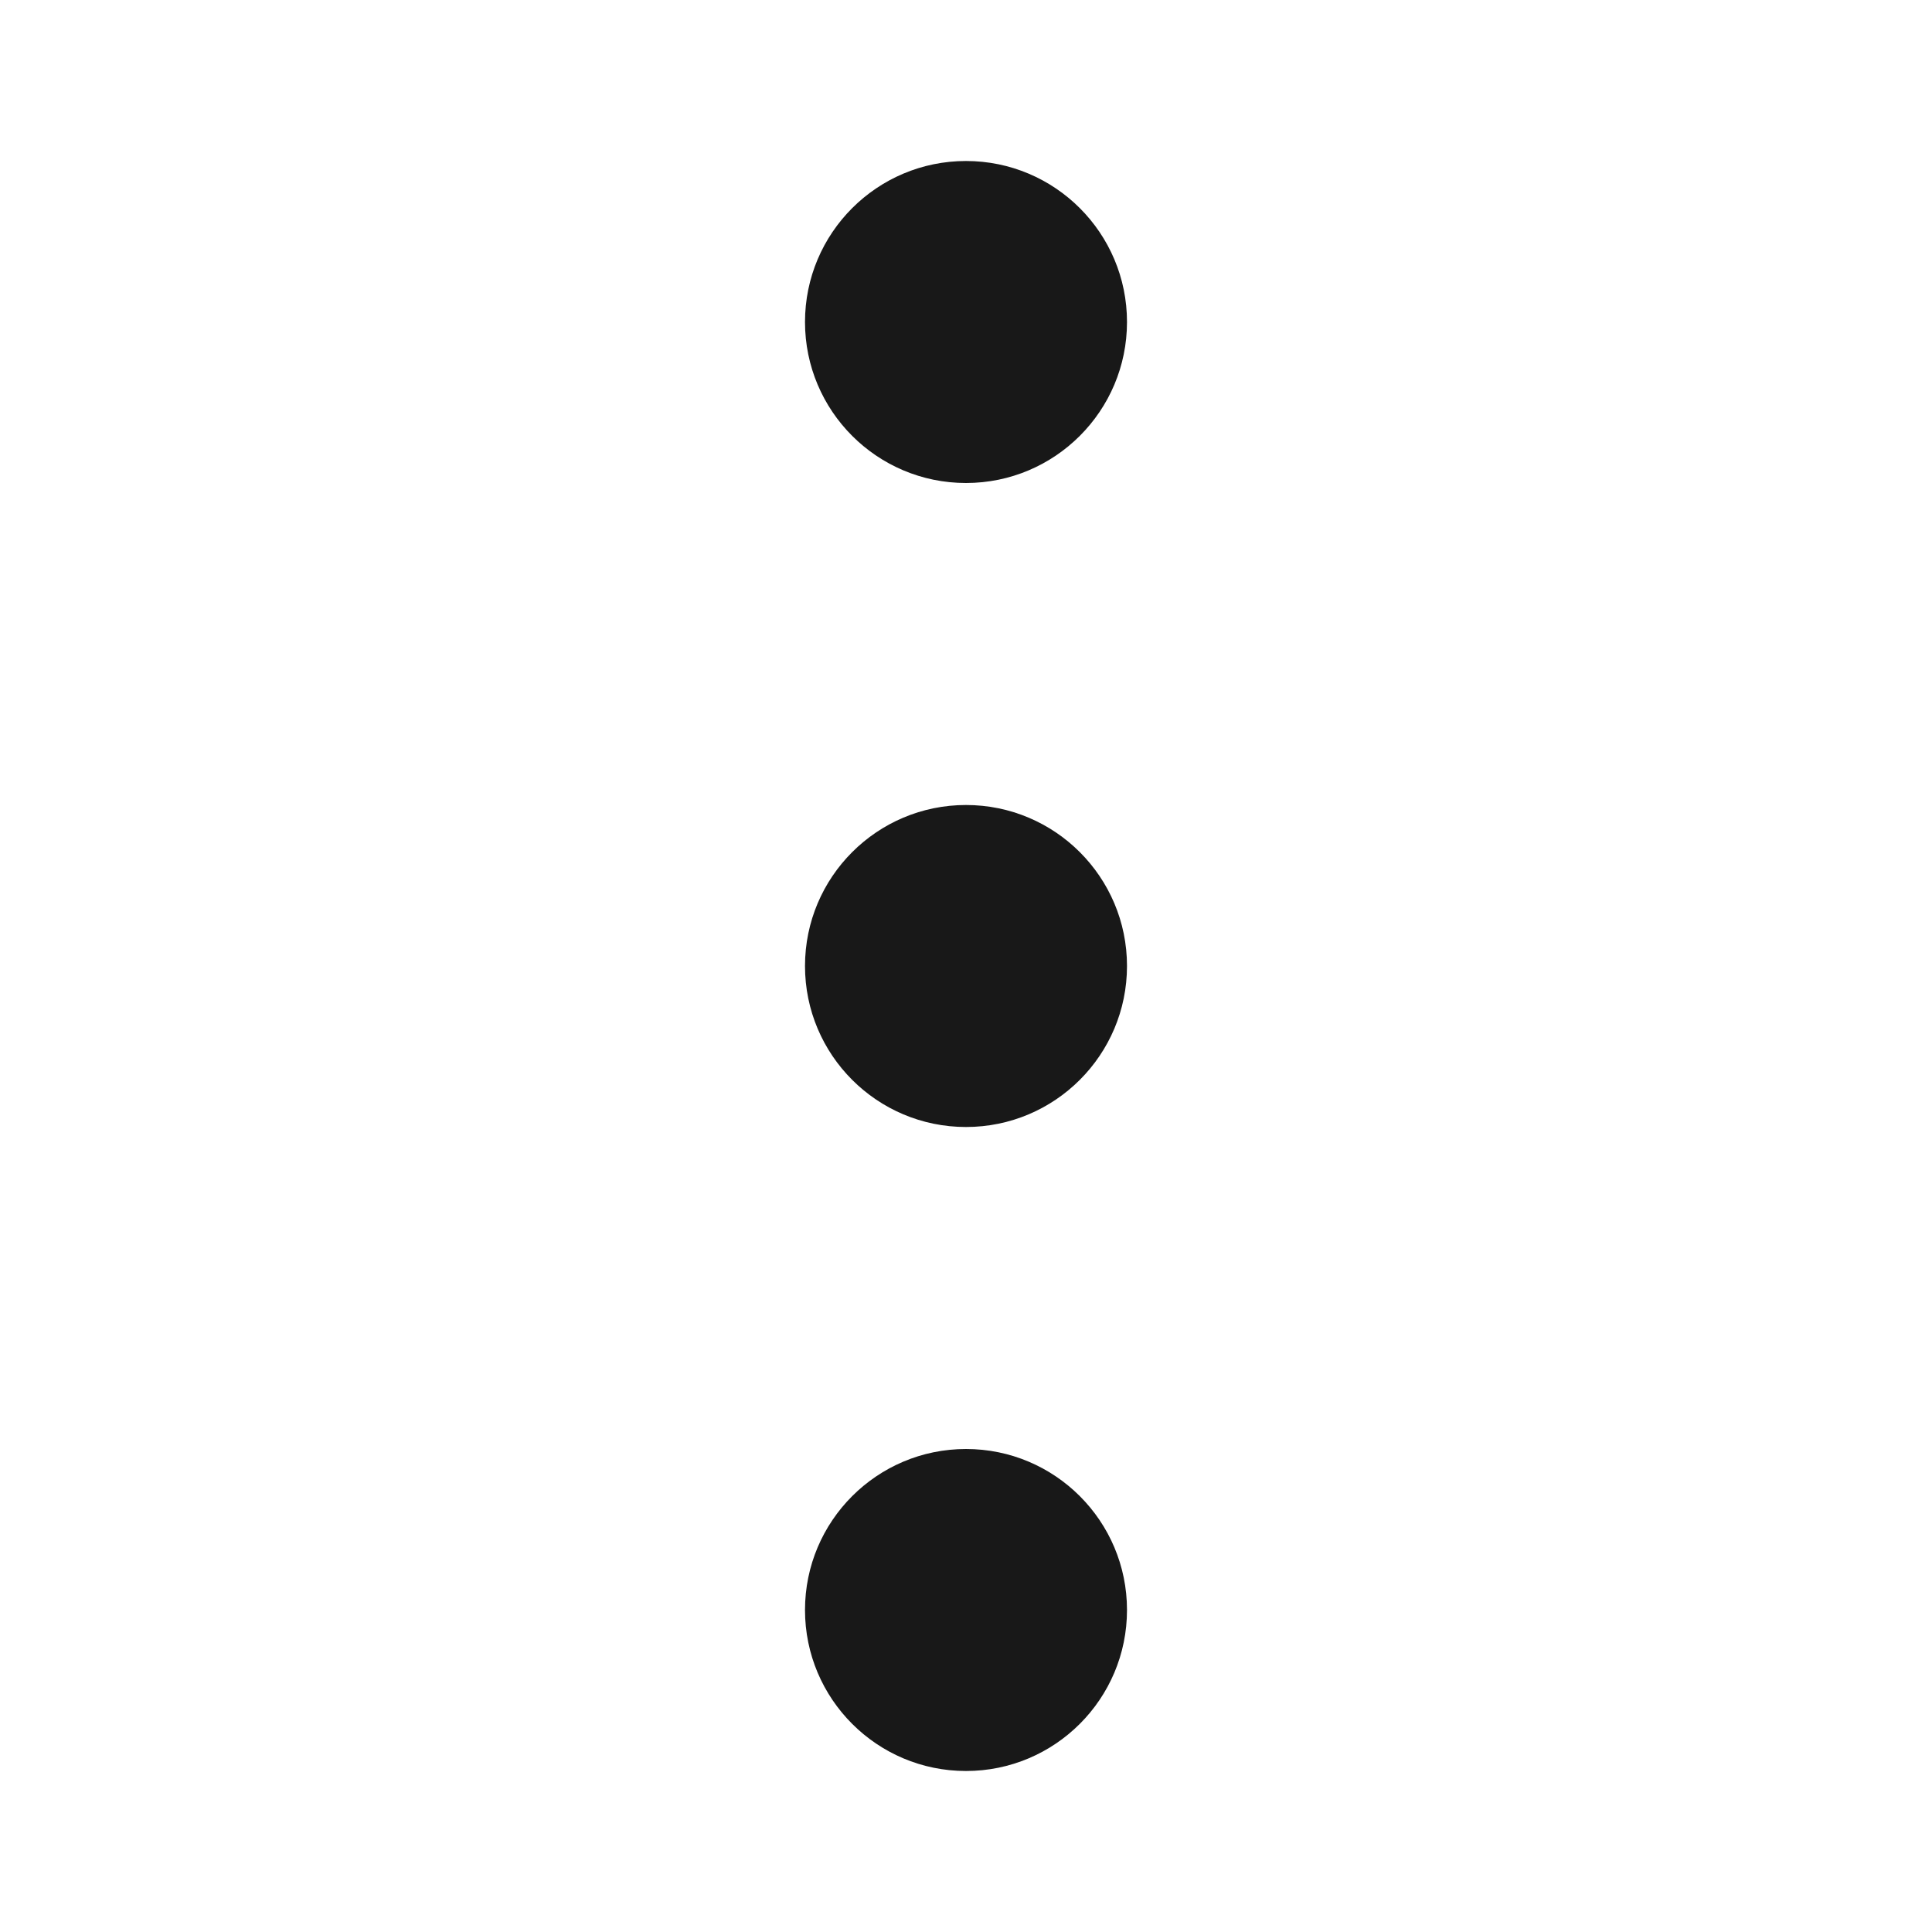 <svg width="24" height="24" viewBox="0 0 24 24" fill="none" xmlns="http://www.w3.org/2000/svg">
<circle cx="12" cy="4" r="2" fill="#181818"/>
<circle cx="12" cy="12" r="2" fill="#181818"/>
<circle cx="12" cy="20" r="2" fill="#181818"/>
</svg>

